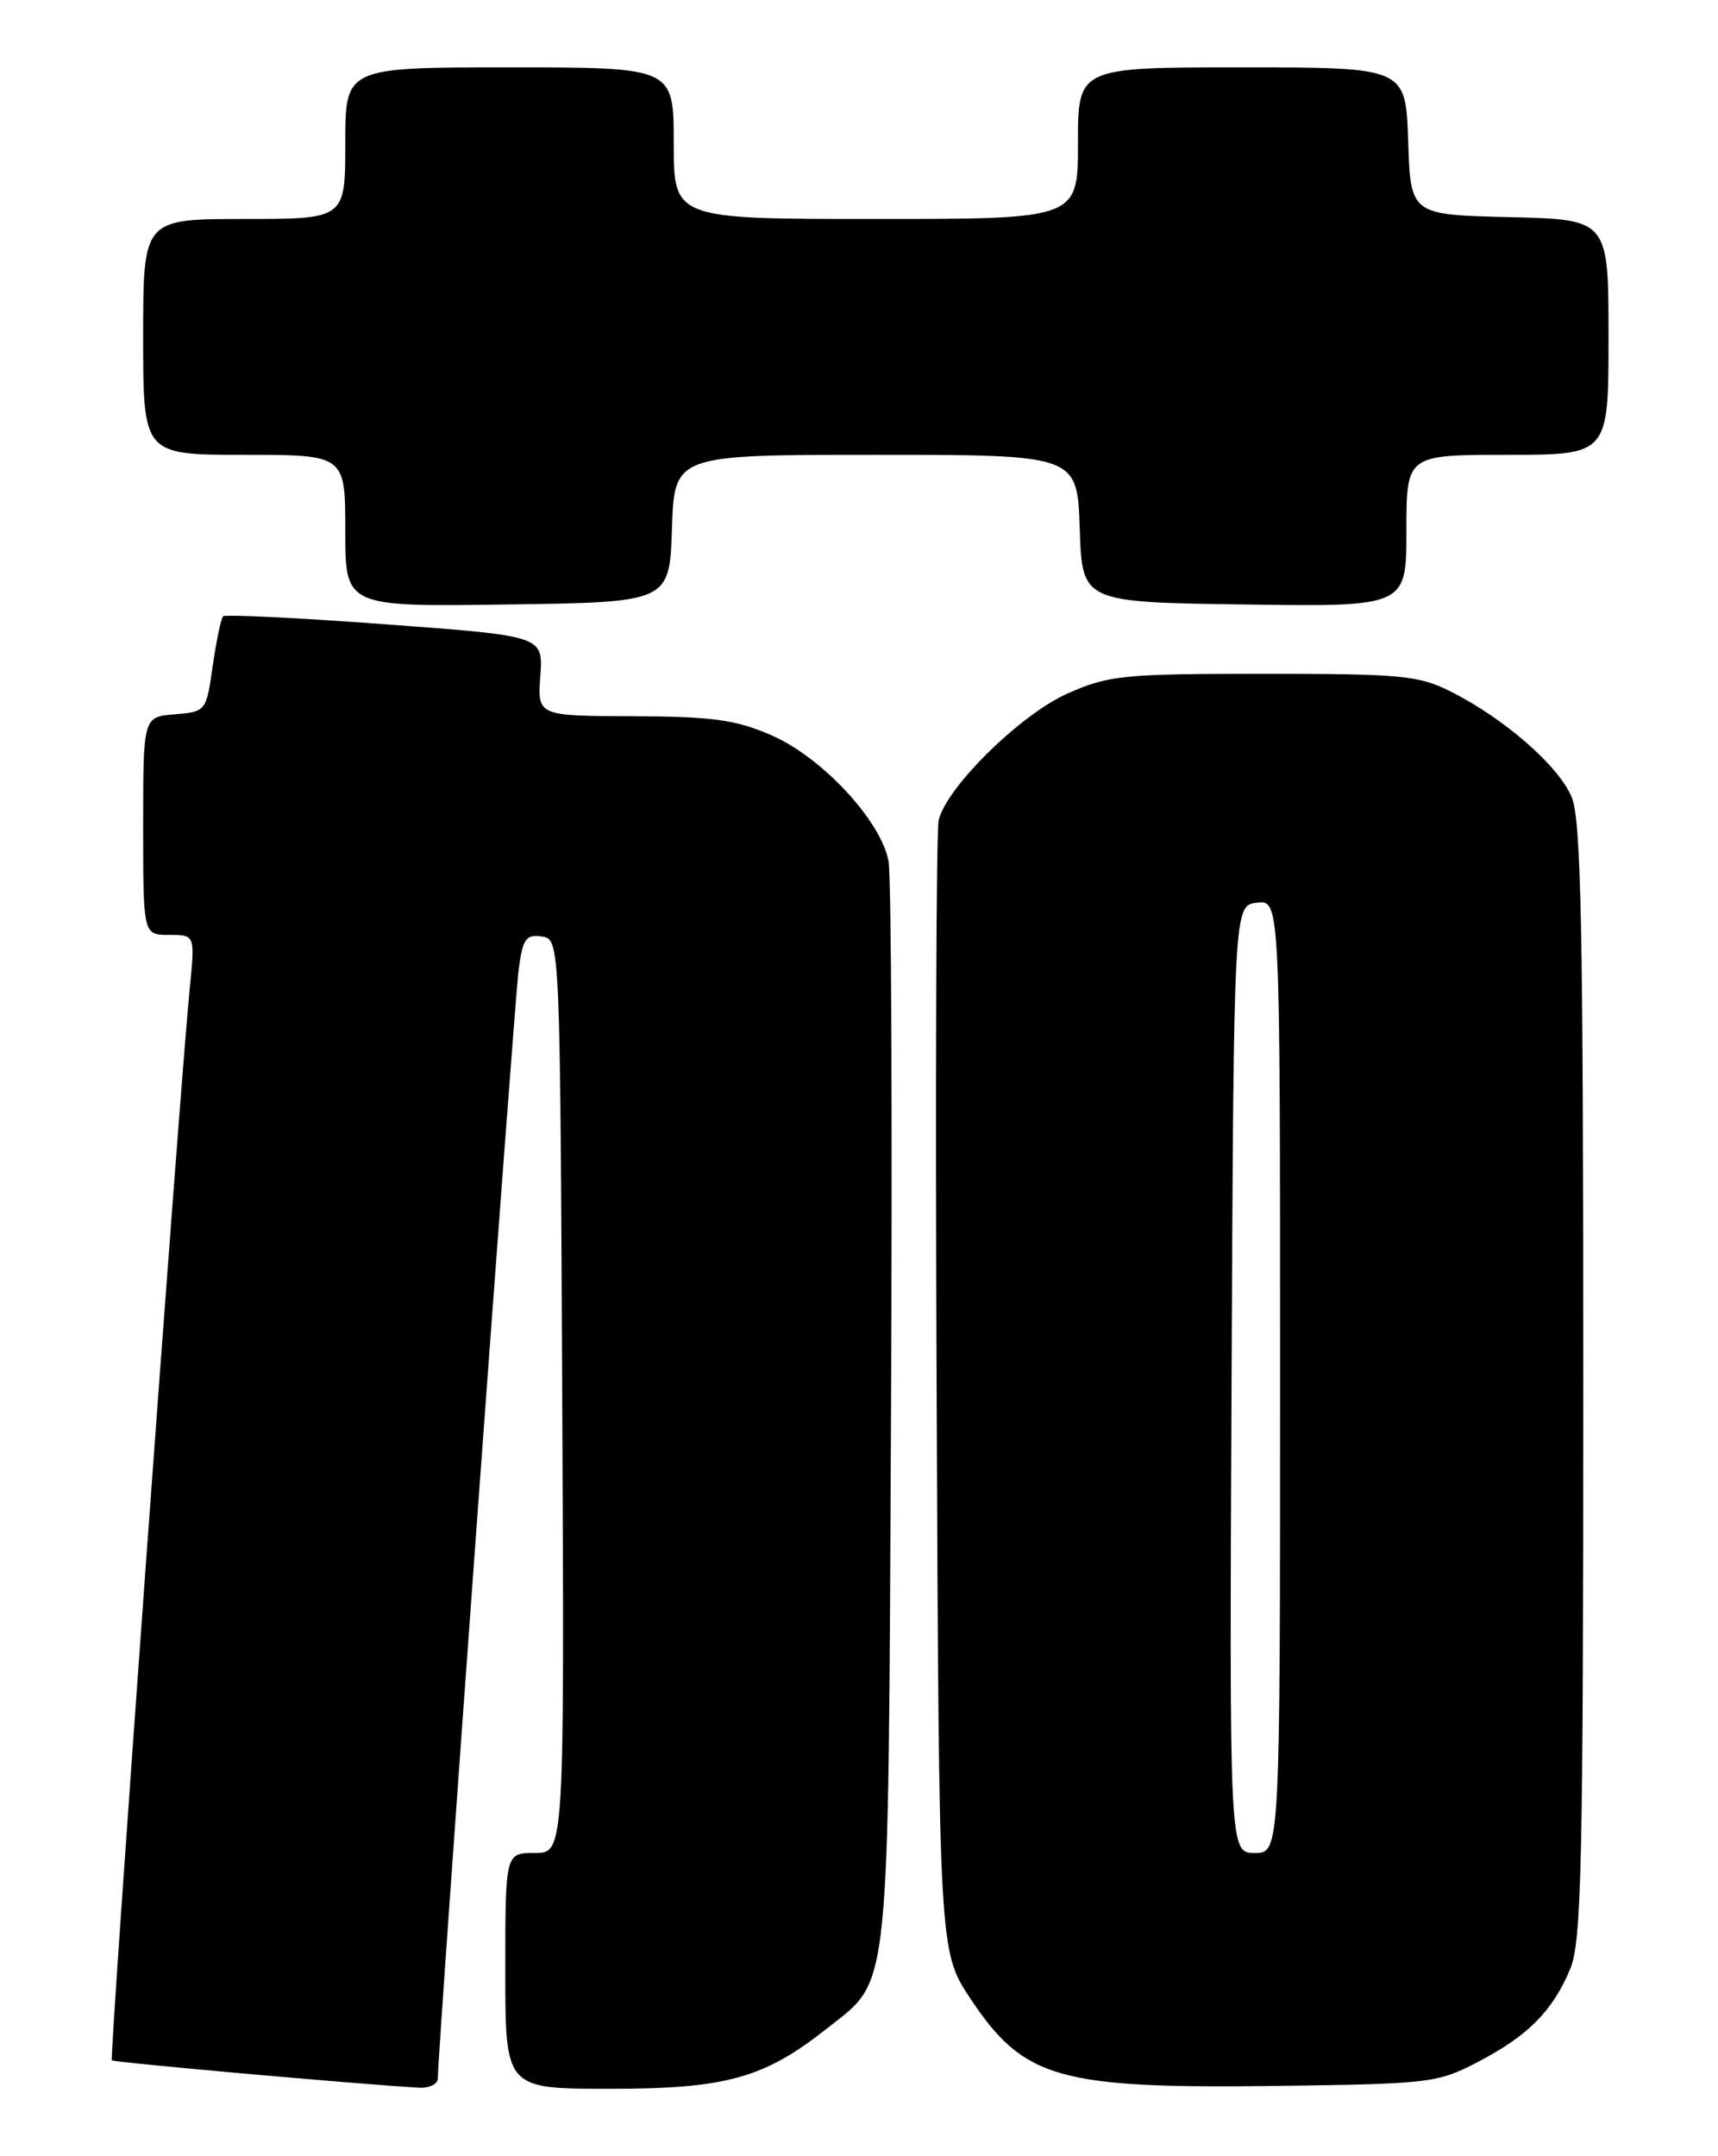 <?xml version="1.0" encoding="UTF-8" standalone="no"?>
<!DOCTYPE svg PUBLIC "-//W3C//DTD SVG 1.1//EN" "http://www.w3.org/Graphics/SVG/1.1/DTD/svg11.dtd" >
<svg xmlns="http://www.w3.org/2000/svg" xmlns:xlink="http://www.w3.org/1999/xlink" version="1.1" viewBox="0 0 204 256">
 <g >
 <path fill="currentColor"
d=" M 51.99 246.75 C 51.96 243.98 61.06 119.19 61.58 115.19 C 62.06 111.47 62.44 110.92 64.32 111.19 C 66.50 111.50 66.50 111.50 66.76 165.75 C 67.02 220.00 67.02 220.00 63.51 220.00 C 60.00 220.00 60.00 220.00 60.00 234.00 C 60.00 248.00 60.00 248.00 72.42 248.00 C 86.24 248.00 90.75 246.74 98.26 240.79 C 105.78 234.84 105.46 237.92 105.80 168.00 C 105.97 133.62 105.84 104.04 105.51 102.26 C 104.63 97.46 97.59 89.89 91.59 87.29 C 87.35 85.45 84.60 85.07 75.16 85.04 C 63.82 85.00 63.82 85.00 64.16 80.25 C 64.50 75.50 64.50 75.50 45.72 74.12 C 35.39 73.35 26.73 72.93 26.49 73.18 C 26.24 73.43 25.69 76.08 25.26 79.06 C 24.49 84.46 24.46 84.50 20.74 84.81 C 17.00 85.12 17.00 85.12 17.00 98.06 C 17.00 111.00 17.00 111.00 20.08 111.00 C 23.16 111.00 23.16 111.00 22.54 117.25 C 21.34 129.30 12.98 244.32 13.28 244.62 C 13.54 244.87 42.43 247.45 49.75 247.87 C 50.99 247.94 51.99 247.44 51.99 246.75 Z  M 175.50 244.81 C 181.46 241.70 184.36 238.77 186.45 233.77 C 187.80 230.55 188.00 221.37 188.00 164.00 C 188.00 110.09 187.75 97.33 186.62 94.63 C 185.07 90.93 178.65 85.32 172.29 82.12 C 168.47 80.19 166.43 80.00 150.07 80.00 C 133.36 80.00 131.67 80.17 126.76 82.34 C 121.21 84.80 112.42 93.42 111.46 97.37 C 111.17 98.54 111.06 129.24 111.22 165.59 C 111.50 231.67 111.50 231.67 115.24 237.31 C 121.56 246.82 125.67 247.99 151.50 247.66 C 169.80 247.42 170.68 247.32 175.50 244.81 Z  M 79.79 62.75 C 80.08 54.00 80.08 54.00 104.00 54.00 C 127.92 54.00 127.92 54.00 128.21 62.75 C 128.50 71.50 128.50 71.50 147.75 71.77 C 167.00 72.04 167.00 72.04 167.00 63.02 C 167.00 54.00 167.00 54.00 179.00 54.00 C 191.00 54.00 191.00 54.00 191.00 40.03 C 191.00 26.06 191.00 26.06 179.25 25.78 C 167.50 25.50 167.50 25.50 167.21 16.75 C 166.92 8.00 166.92 8.00 147.46 8.00 C 128.00 8.00 128.00 8.00 128.00 17.00 C 128.00 26.00 128.00 26.00 104.00 26.00 C 80.00 26.00 80.00 26.00 80.00 17.00 C 80.00 8.00 80.00 8.00 60.50 8.00 C 41.00 8.00 41.00 8.00 41.00 17.00 C 41.00 26.00 41.00 26.00 29.00 26.00 C 17.00 26.00 17.00 26.00 17.00 40.00 C 17.00 54.00 17.00 54.00 29.00 54.00 C 41.00 54.00 41.00 54.00 41.00 63.02 C 41.00 72.04 41.00 72.04 60.25 71.77 C 79.50 71.50 79.50 71.50 79.79 62.75 Z  M 146.24 163.75 C 146.50 107.50 146.50 107.50 149.25 107.18 C 152.00 106.87 152.00 106.87 152.00 163.43 C 152.00 220.00 152.00 220.00 148.99 220.00 C 145.98 220.00 145.98 220.00 146.24 163.75 Z "/>
</g>
</svg>
